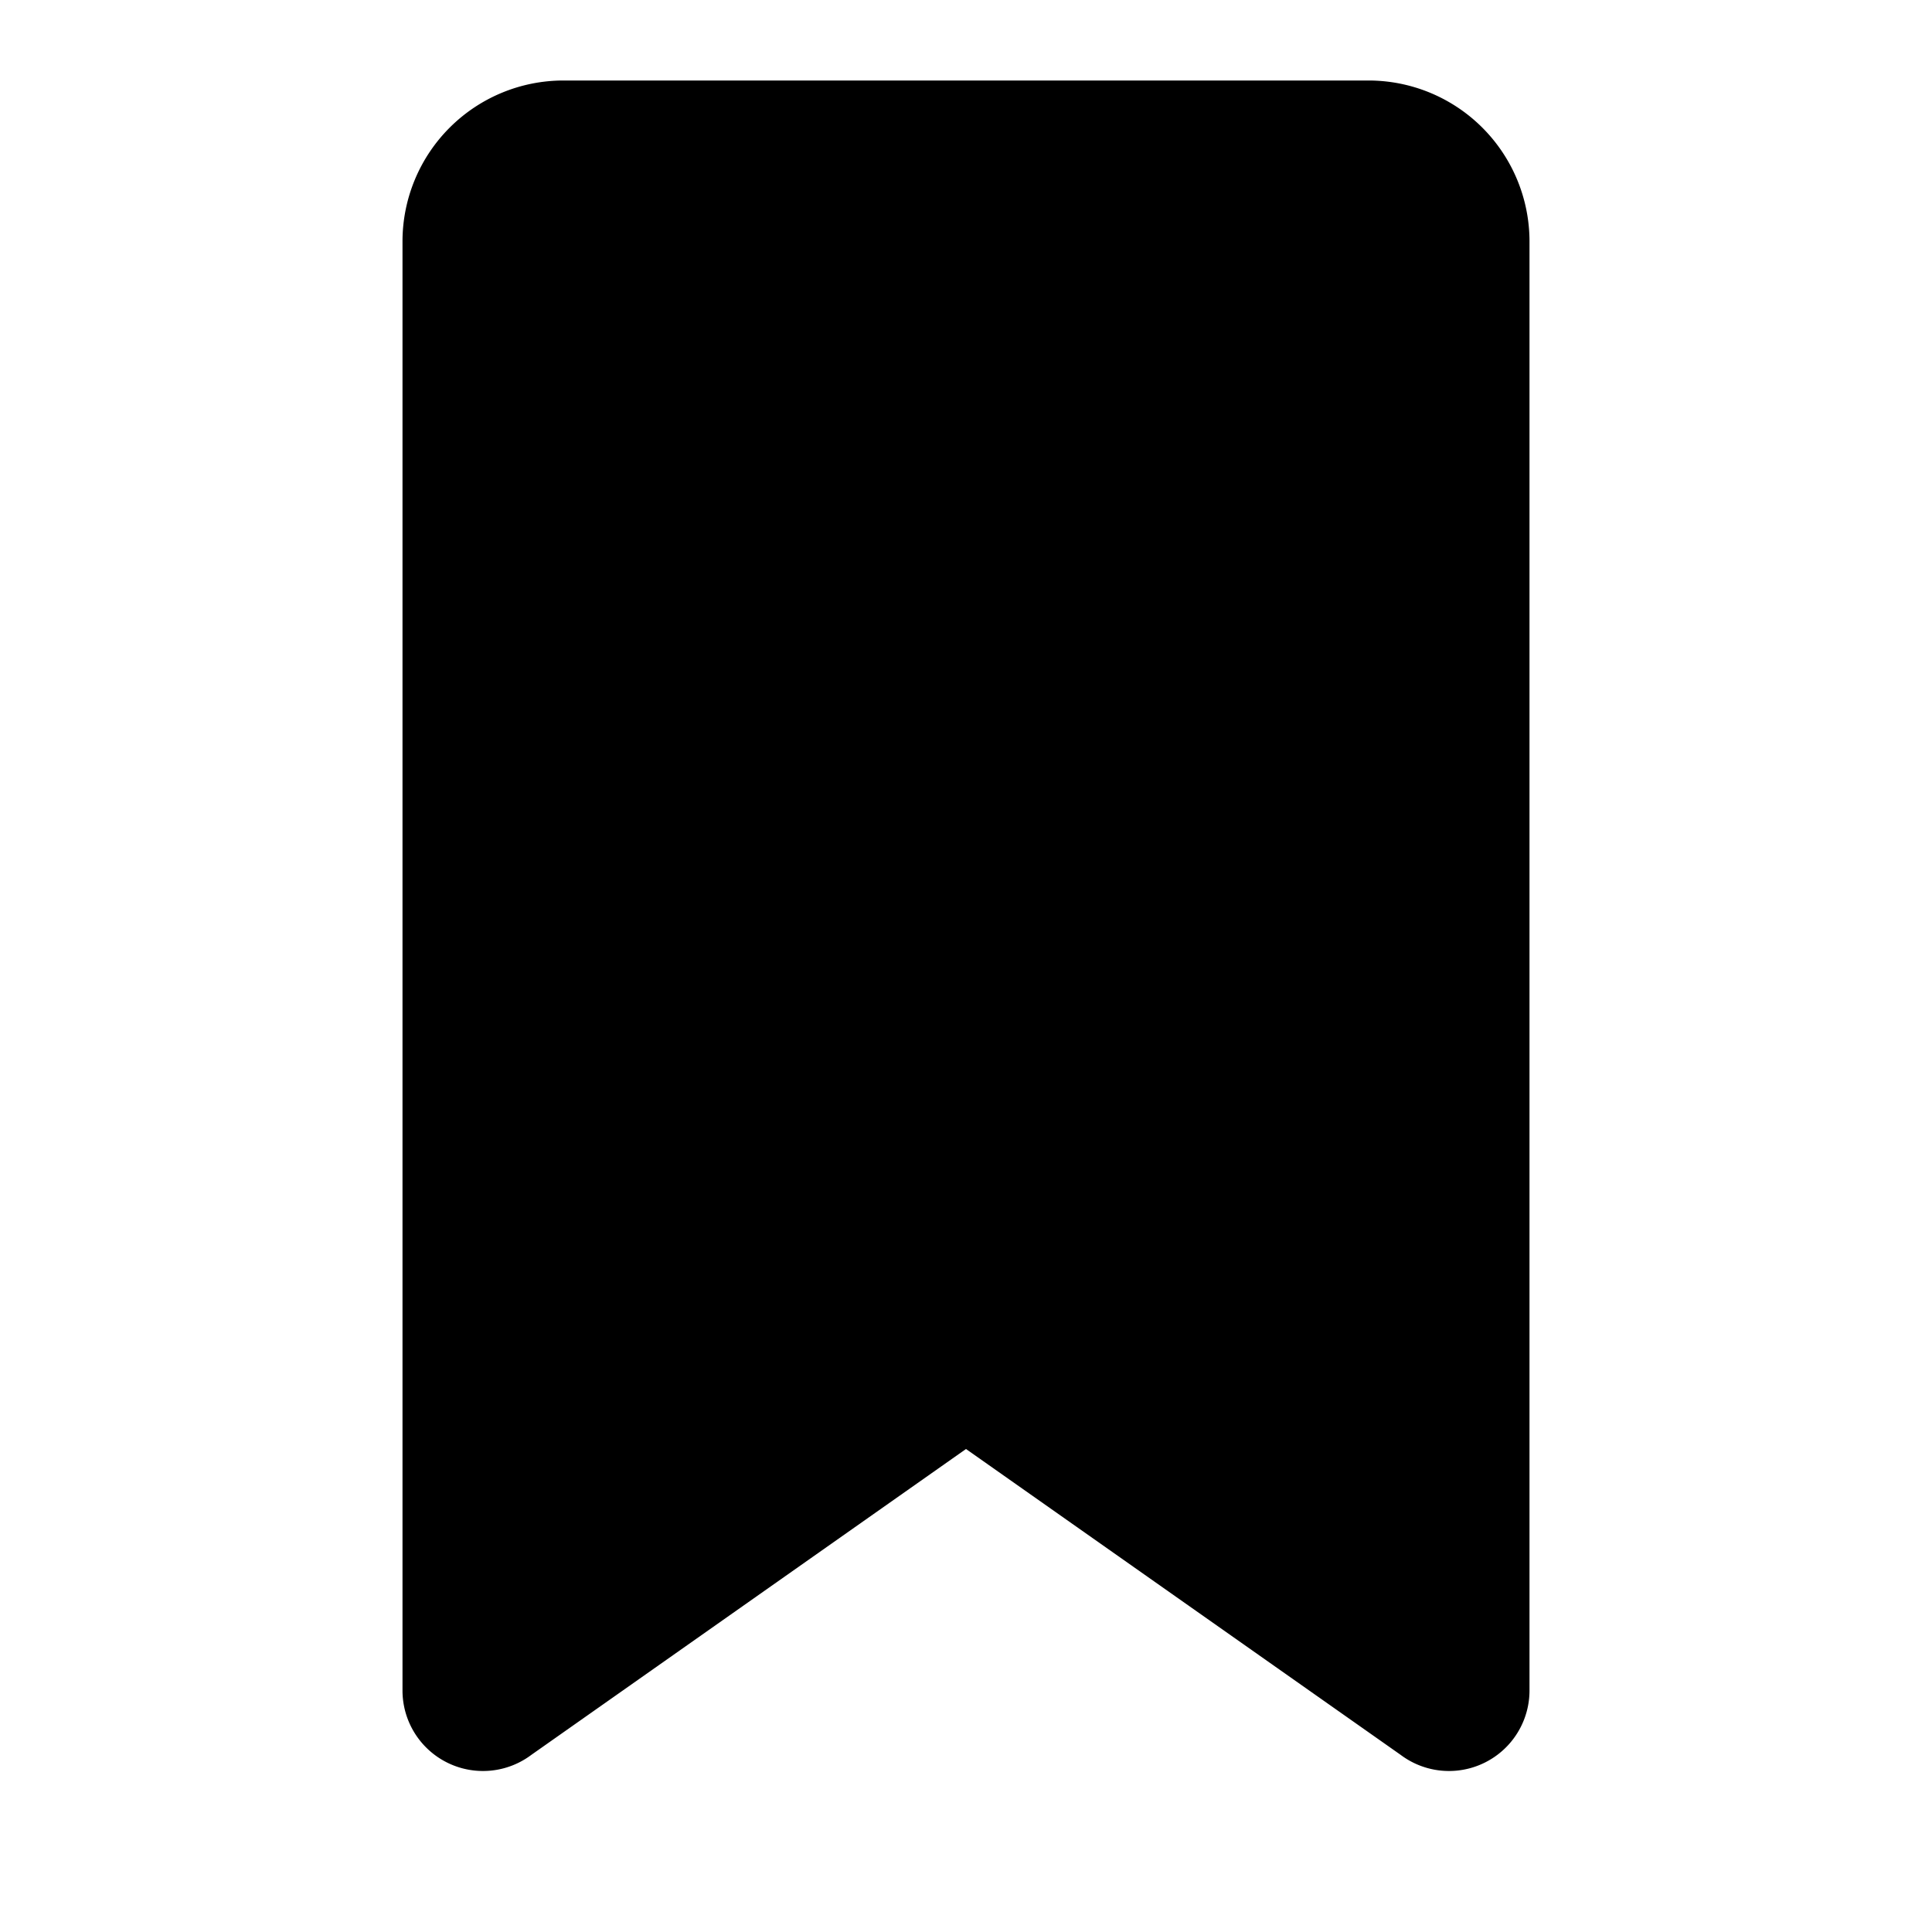 <svg xmlns="http://www.w3.org/2000/svg" width="2em" height="2em" viewBox="0 0 24 24">
    <path fill="currentColor" d="M5 3a2 2 0 0 1 2-2h10a2 2 0 0 1 2 2v18a1 1 0 0 1-1.6.8L12 18l-5.4 3.8A1 1 0 0 1 5 21V3Z"/>
</svg>
